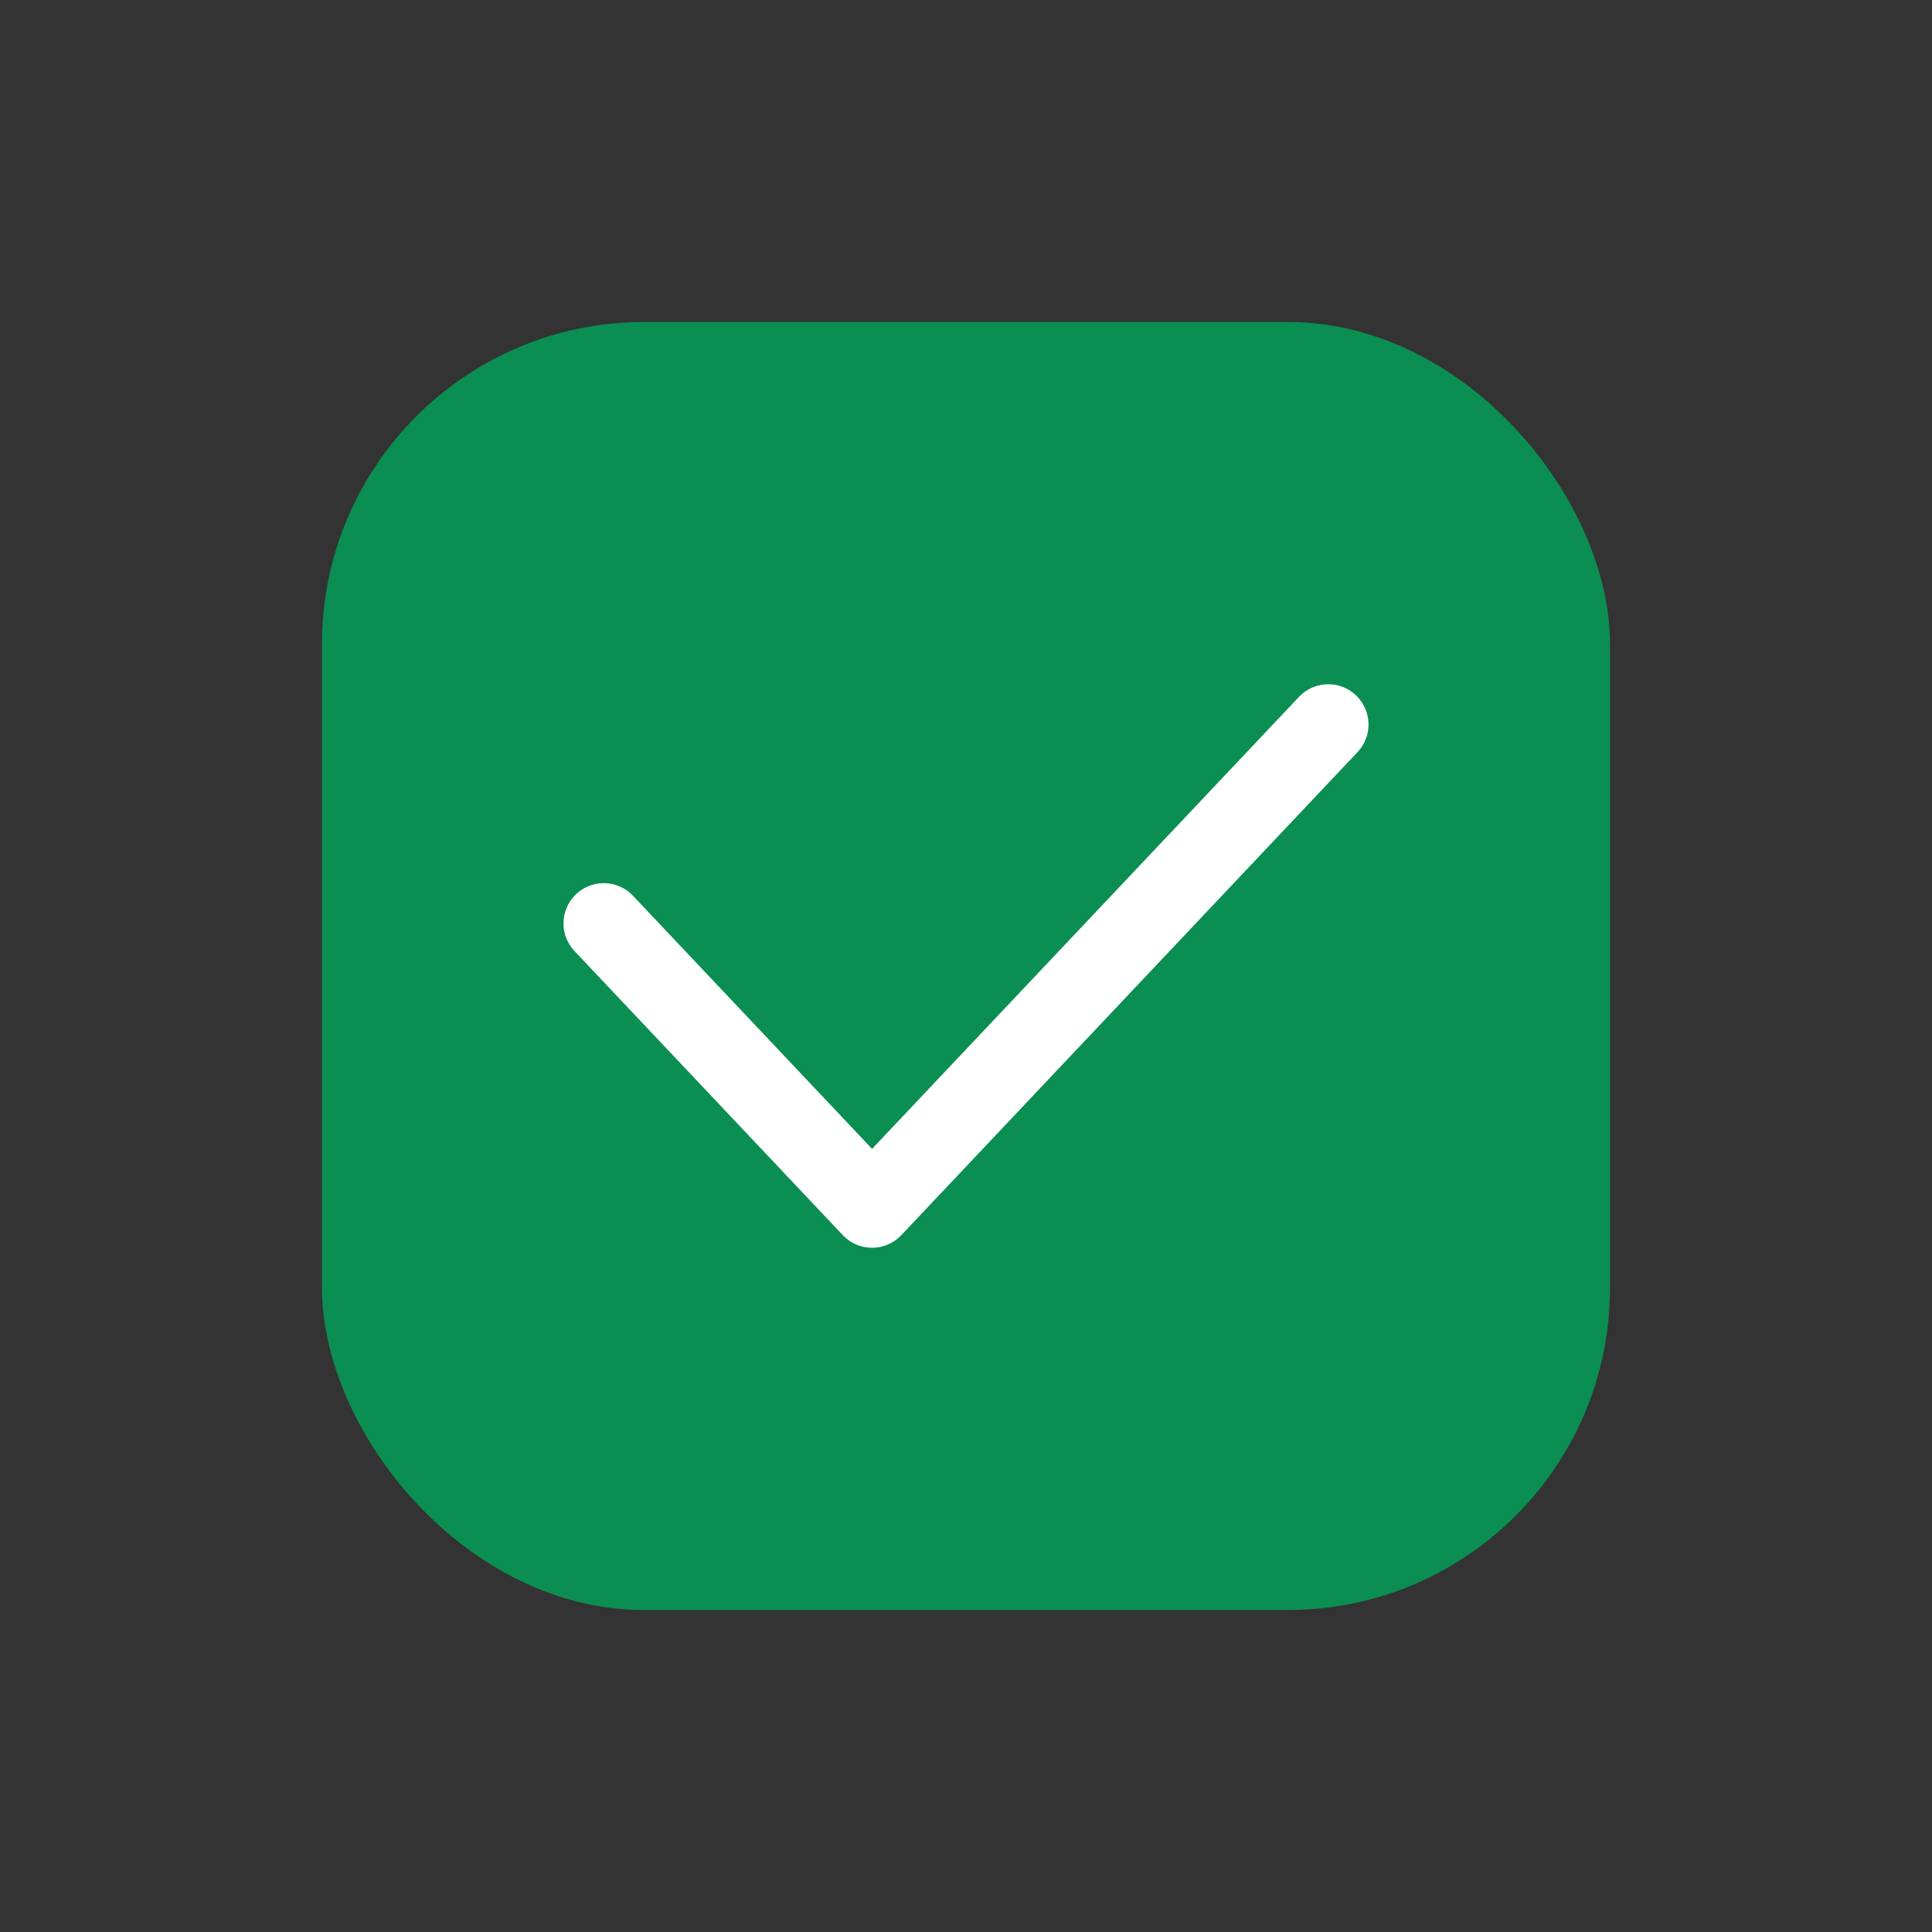 <svg width="24" height="24" viewBox="0 0 24 24" fill="none" xmlns="http://www.w3.org/2000/svg">
<rect x="0" y="0" width="24" height="24" fill="#333333" stroke="none"/>
<rect x="4" y="4" width="16" height="16" rx="4" fill="#0B8E52"/>
<path d="M7.5 11.471L10.833 15L16.5 9" stroke="white" stroke-linecap="round" stroke-linejoin="round"/>
</svg>
